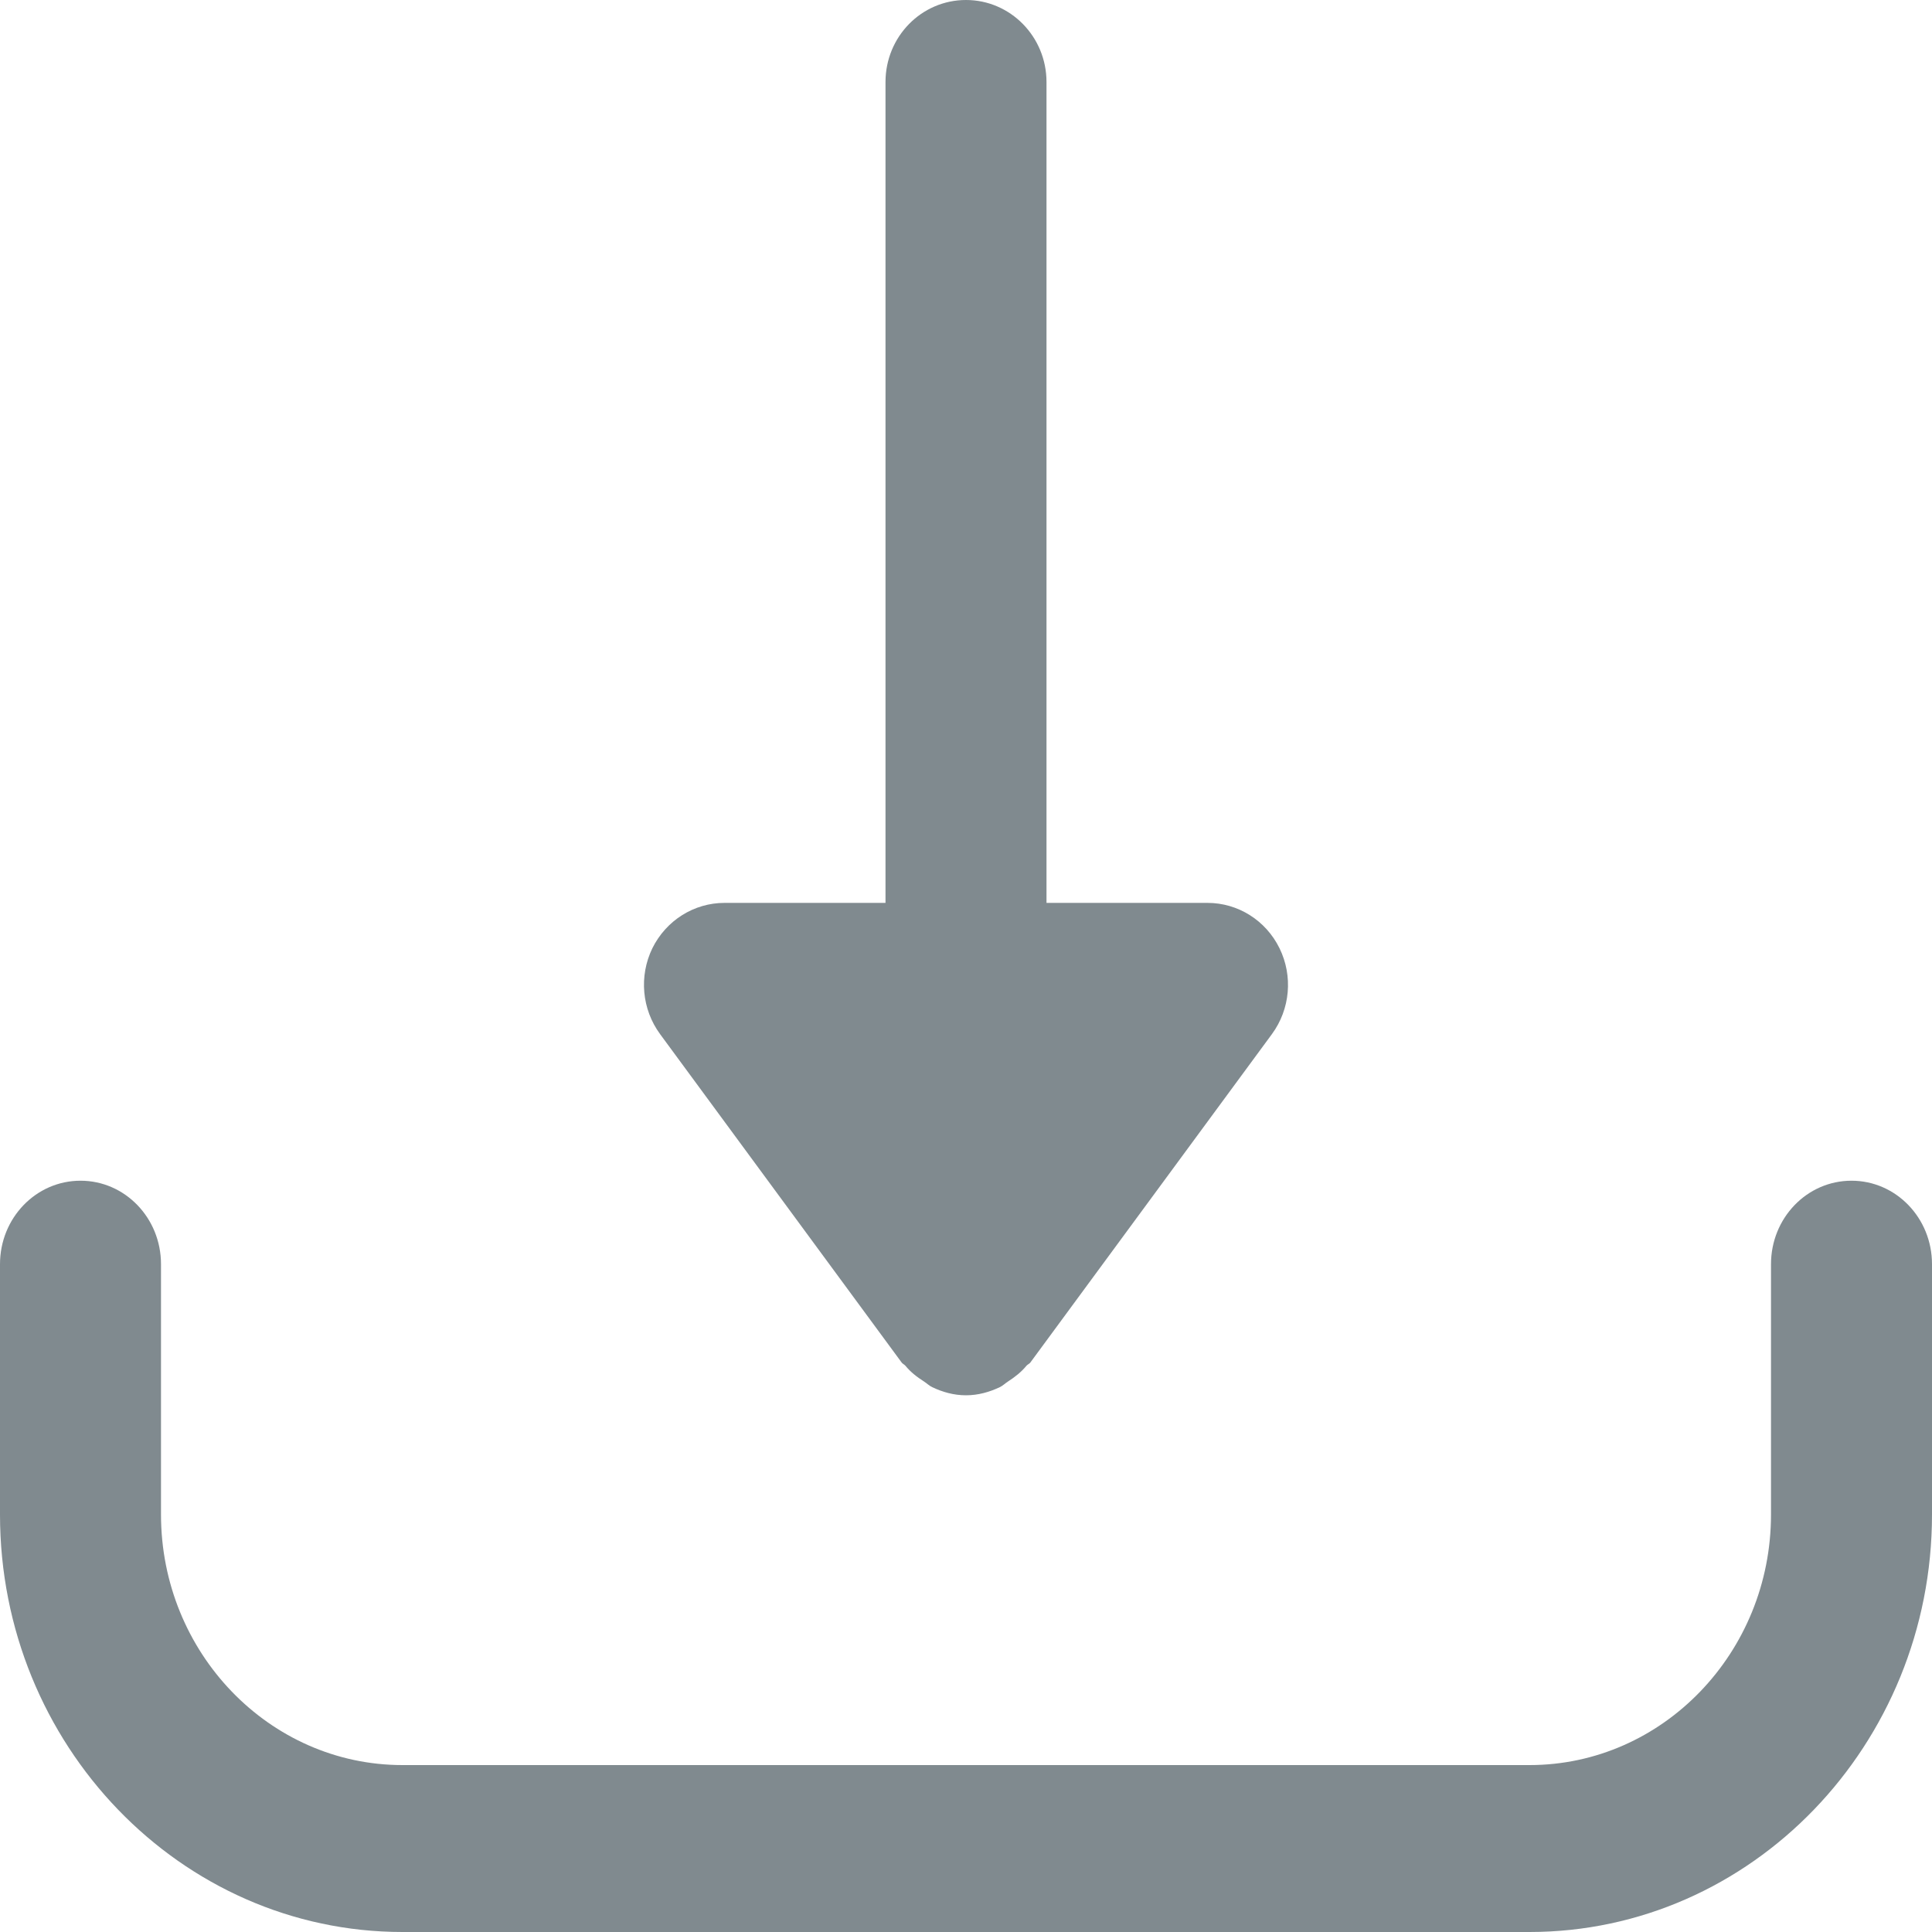 <?xml version="1.0" encoding="UTF-8"?>
<svg width="15px" height="15px" viewBox="0 0 15 15" version="1.1" xmlns="http://www.w3.org/2000/svg" xmlns:xlink="http://www.w3.org/1999/xlink">
    <title>download_main</title>
    <g id="Dashboard-" stroke="none" stroke-width="1" fill="none" fill-rule="evenodd">
        <g id="Artboard-18" transform="translate(-1230, -105)" fill="#808A8F" fill-rule="nonzero">
            <g id="Group-7" transform="translate(1223, 99)">
                <g id="download-(1)" transform="translate(7, 6)">
                    <path d="M9.934,7.362 C9.828,7.146 9.612,7.01 9.375,7.01 L8.125,7.01 L8.125,0.637 C8.125,0.285 7.845,0 7.5,0 C7.154,0 6.875,0.285 6.875,0.637 L6.875,7.01 L5.625,7.01 C5.388,7.01 5.172,7.146 5.065,7.362 C4.96,7.578 4.983,7.836 5.125,8.029 L7,10.578 C7.008,10.589 7.02,10.593 7.029,10.603 C7.07,10.653 7.119,10.691 7.174,10.726 C7.196,10.74 7.214,10.759 7.238,10.77 C7.318,10.808 7.405,10.833 7.5,10.833 C7.594,10.833 7.682,10.808 7.762,10.77 C7.786,10.759 7.804,10.74 7.826,10.726 C7.88,10.691 7.929,10.653 7.97,10.603 C7.979,10.593 7.992,10.589 8,10.578 L9.875,8.029 C10.017,7.836 10.04,7.578 9.934,7.362 Z" id="Path"></path>
                    <path d="M14.375,9.167 C14.029,9.167 13.75,9.457 13.75,9.815 L13.75,11.759 C13.75,12.831 12.909,13.704 11.875,13.704 L3.125,13.704 C2.091,13.704 1.25,12.831 1.25,11.759 L1.25,9.815 C1.25,9.457 0.971,9.167 0.625,9.167 C0.279,9.167 0,9.457 0,9.815 L0,11.759 C0,13.546 1.402,15 3.125,15 L11.875,15 C13.598,15 15,13.546 15,11.759 L15,9.815 C15,9.457 14.721,9.167 14.375,9.167 Z" id="Path"></path>
                </g>
            </g>
        </g>
    </g>
</svg>